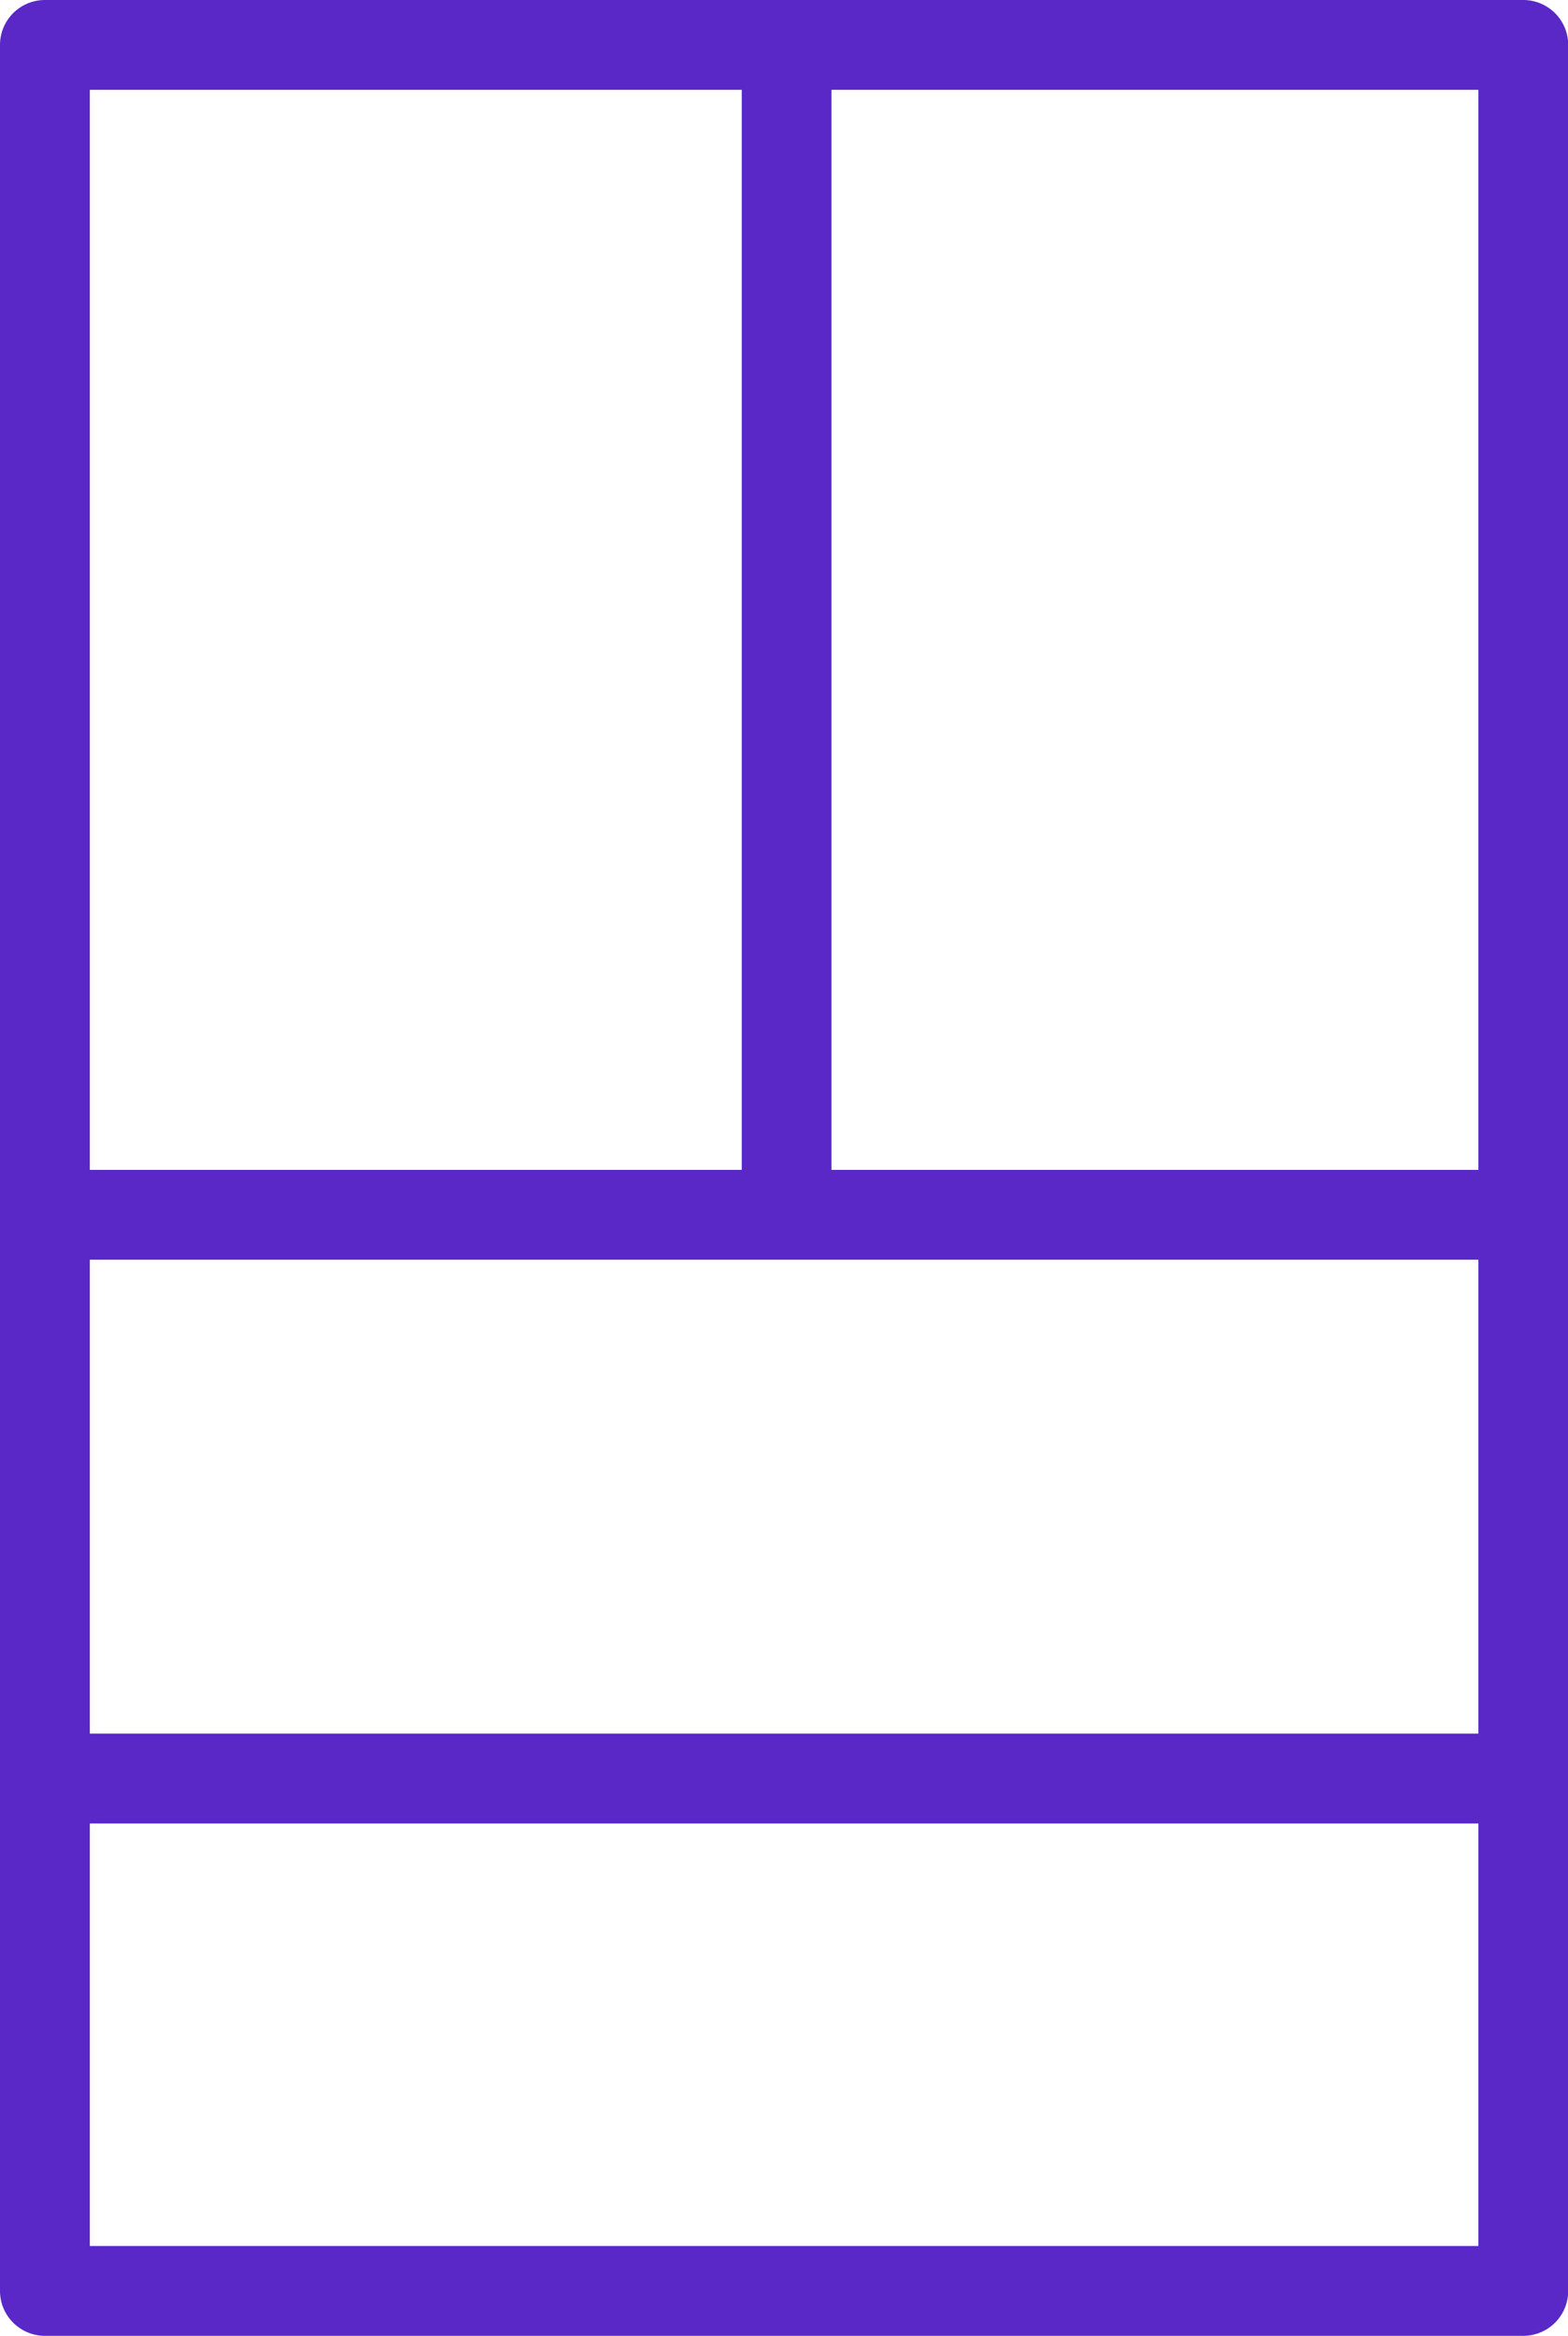 <svg xmlns="http://www.w3.org/2000/svg" xmlns:xlink="http://www.w3.org/1999/xlink" width="30.652" height="45.658" viewBox="0 0 30.652 45.658">
  <defs>
    <clipPath id="clip-path">
      <rect id="사각형_7594" data-name="사각형 7594" width="30.652" height="45.658" fill="#5928c7"/>
    </clipPath>
  </defs>
  <g id="icon" transform="translate(-5.67 -27.318)">
    <g id="그룹_11684" data-name="그룹 11684" transform="translate(5.67 27.318)">
      <g id="그룹_11684-2" data-name="그룹 11684" clip-path="url(#clip-path)">
        <path id="패스_9807" data-name="패스 9807" d="M29.774,0H.878A.878.878,0,0,0,0,.878v43.9a.878.878,0,0,0,.878.878h28.9a.878.878,0,0,0,.878-.878V.878A.878.878,0,0,0,29.774,0M1.756,24.622H28.9v9.263H1.756ZM28.9,22.866H16.254V1.756H28.9Zm-14.4,0H1.756V1.756H14.5ZM1.756,35.641H28.9V43.9H1.756Z" fill="#5928c7"/>
      </g>
    </g>
  </g>
</svg>
